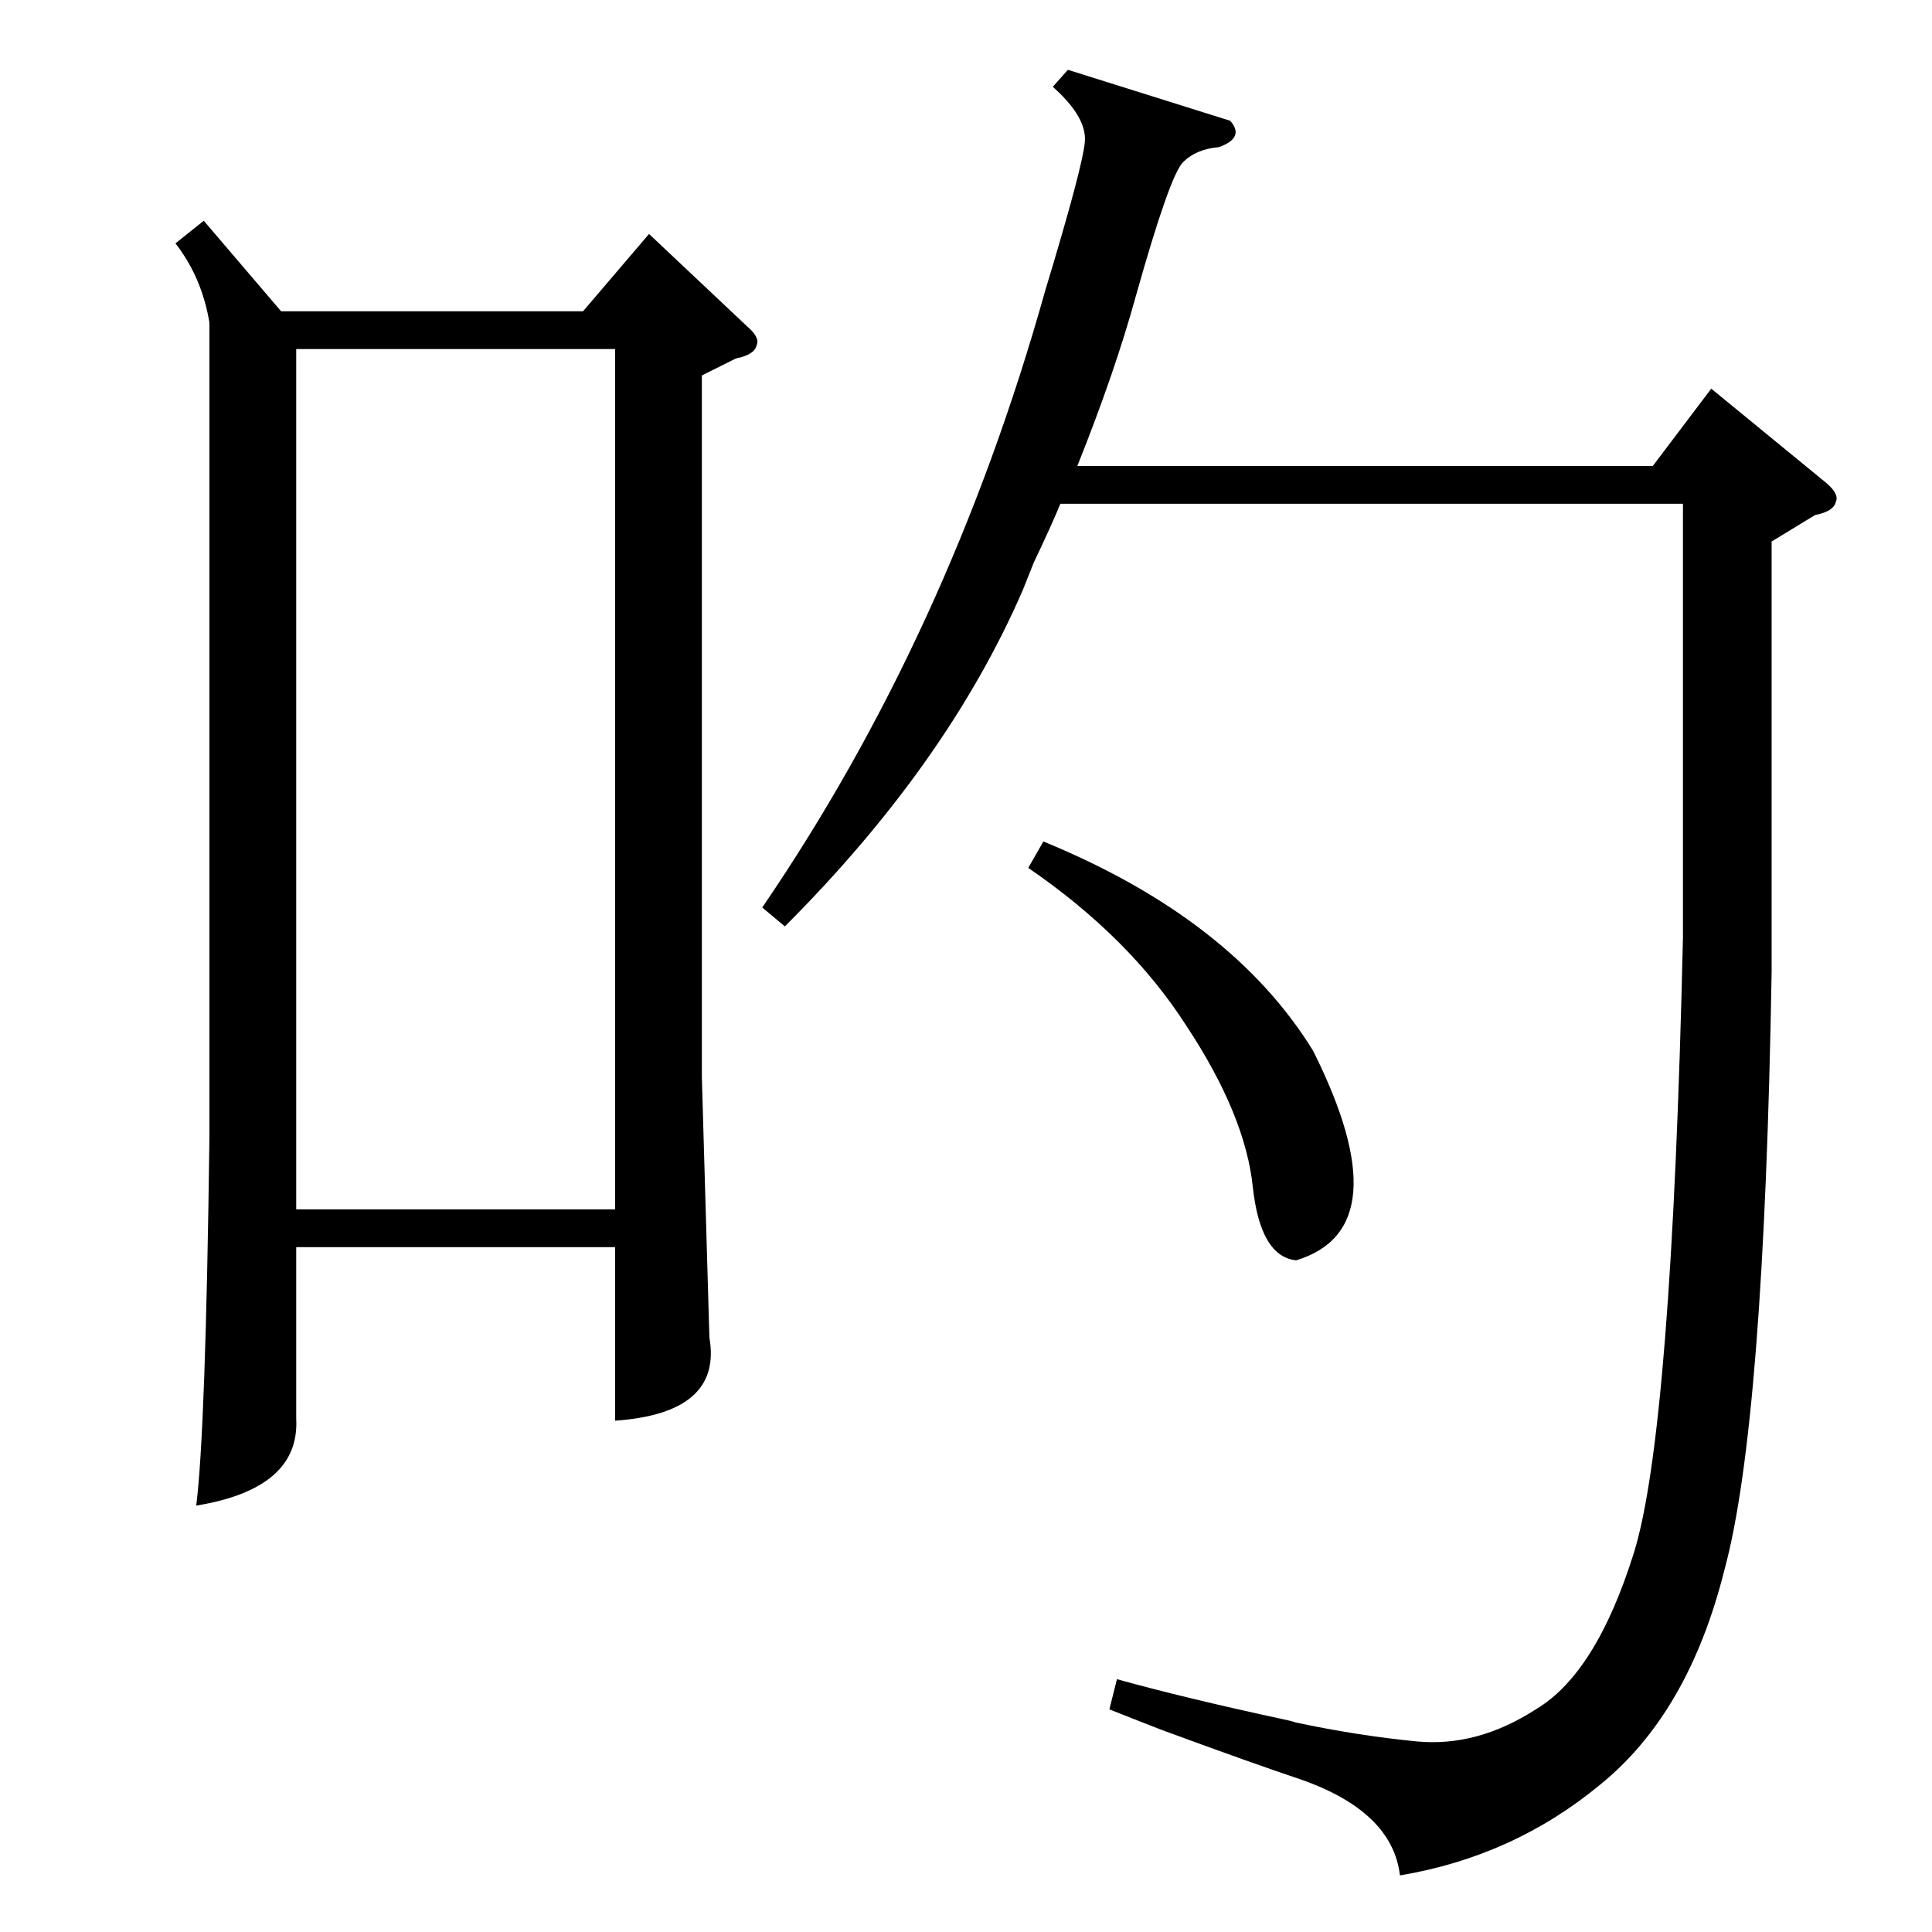 <?xml version="1.0" standalone="no"?>
<!DOCTYPE svg PUBLIC "-//W3C//DTD SVG 1.1//EN" "http://www.w3.org/Graphics/SVG/1.1/DTD/svg11.dtd" >
<svg xmlns="http://www.w3.org/2000/svg" xmlns:xlink="http://www.w3.org/1999/xlink" version="1.1" viewBox="0 -205 1024 1024">
  <g transform="matrix(1 0 0 -1 0 819)">
   <path fill="currentColor"
d="M108 907l41 -48h160l35 41l52 -49q7 -6 5 -10q-1 -5 -11 -7l-18 -9v-372l4 -138q7 -40 -50 -44v92h-169v-91q2 -37 -53 -46q5 39 7 195v432q-4 24 -18 42zM157 383h169v456h-169v-456zM939 737v-228q-4 -240 -25 -317q-19 -76 -66 -114q-46 -38 -106 -48q-4 34 -53 51
q-24 8 -73 26q-18 7 -28 11l4 16q36 -10 87 -21q5 -1 8 -2q33 -7 64 -10q32 -3 63 17q32 19 52 83t26 326v230h-330q-4 -10 -14 -31l-6 -15q-40 -92 -126 -178l-12 10q99 145 150 327q20 66 21 79t-17 29l8 9l86 -27q8 -9 -6 -14q-12 -1 -19 -8t-25 -71q-11 -40 -31 -90h305
l31 41l61 -50q7 -6 5 -10q-1 -5 -11 -7zM545 564l8 14q100 -41 143 -111q47 -94 -9 -111q-19 2 -23 39q-4 38 -35 85q-30 47 -84 84z" />
  </g>

</svg>
